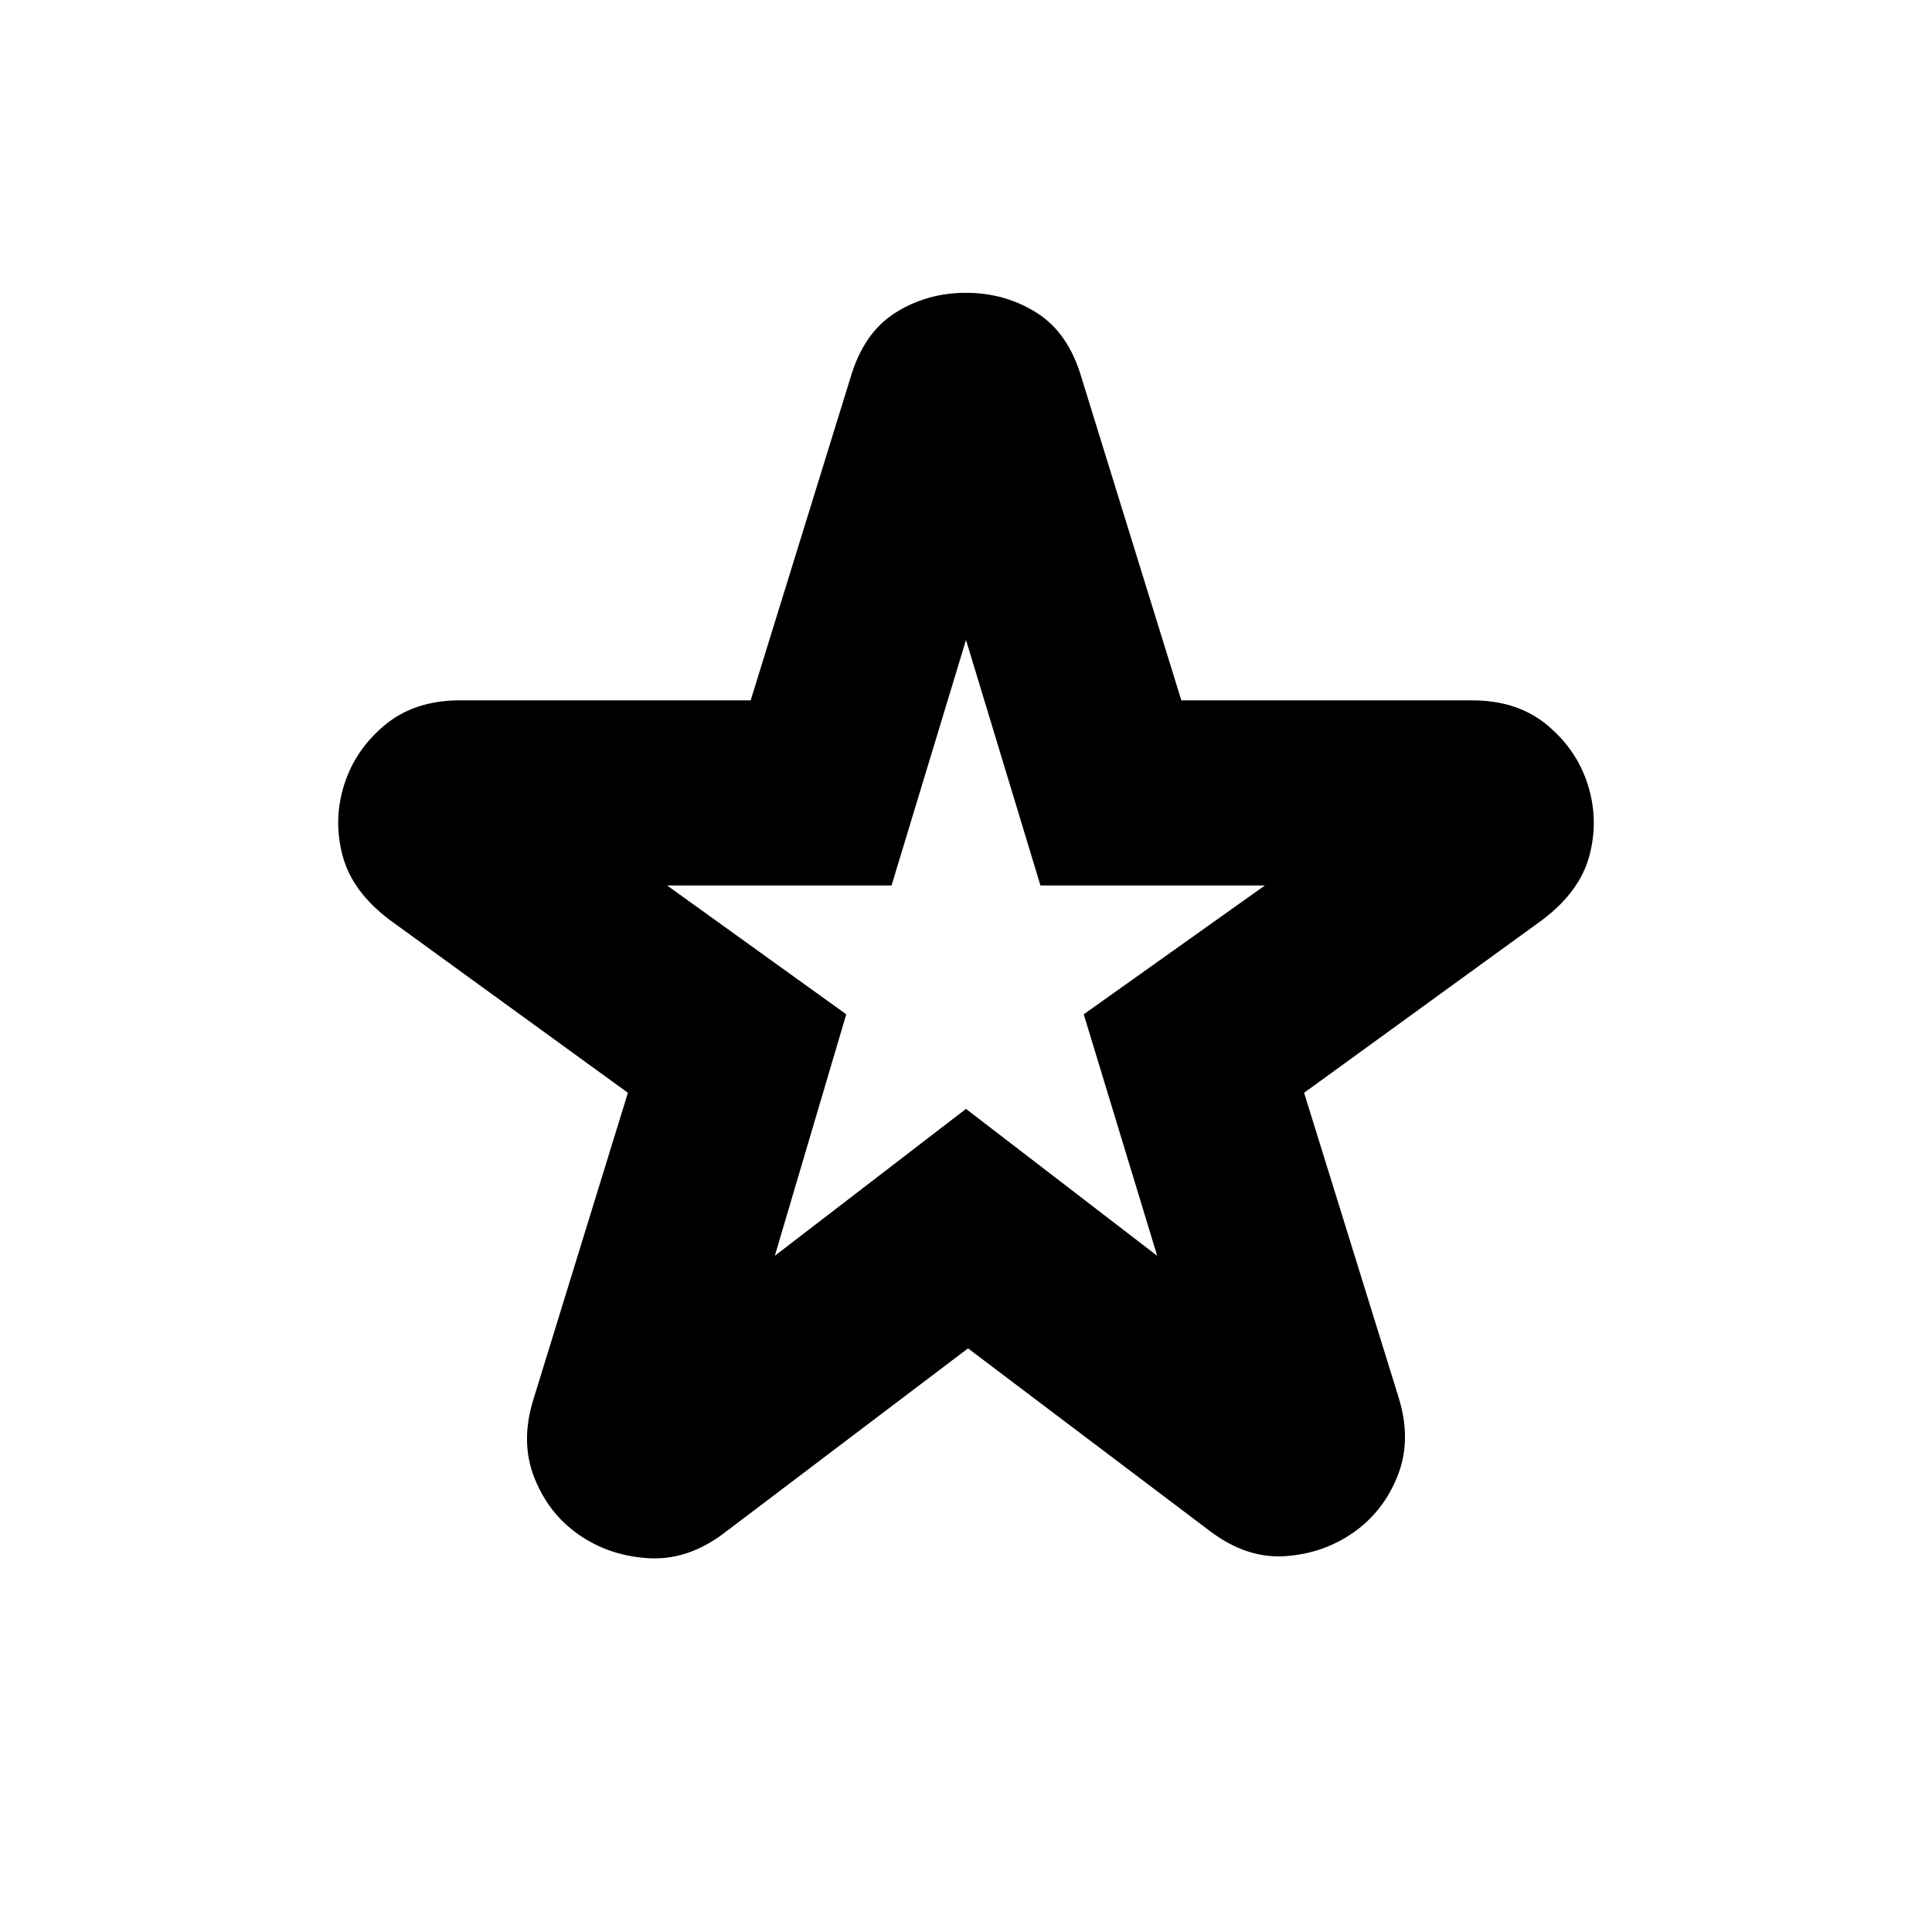 <svg xmlns="http://www.w3.org/2000/svg" height="24" viewBox="0 -960 960 960" width="24"><path d="m385-336 95-73 95 73-36.5-120 90-64H517l-37-122-37 122H331.5l89 64L385-336Zm96 46-121.5 92q-18 13.5-37.5 12.25t-34.5-11.75q-15-10.5-22-28.25t-.5-38.75L312-417l-118.5-86q-18.5-14-23.25-31.75T171-570q5.5-17.5 20.25-29.75T228.5-612H373l49.5-160q6.5-22.5 22.25-32.5t35.25-10q19.5 0 35.25 10T537.5-772L587-612h144.5q22.5 0 37.25 12.25T789-570q5.5 17.5.75 35.25T766.5-503L648-417l47 151.5q6.5 21-.5 38.75t-22 28.25q-15 10.5-34 11.75t-37-12.25L481-290Zm-1-199Z"/></svg>